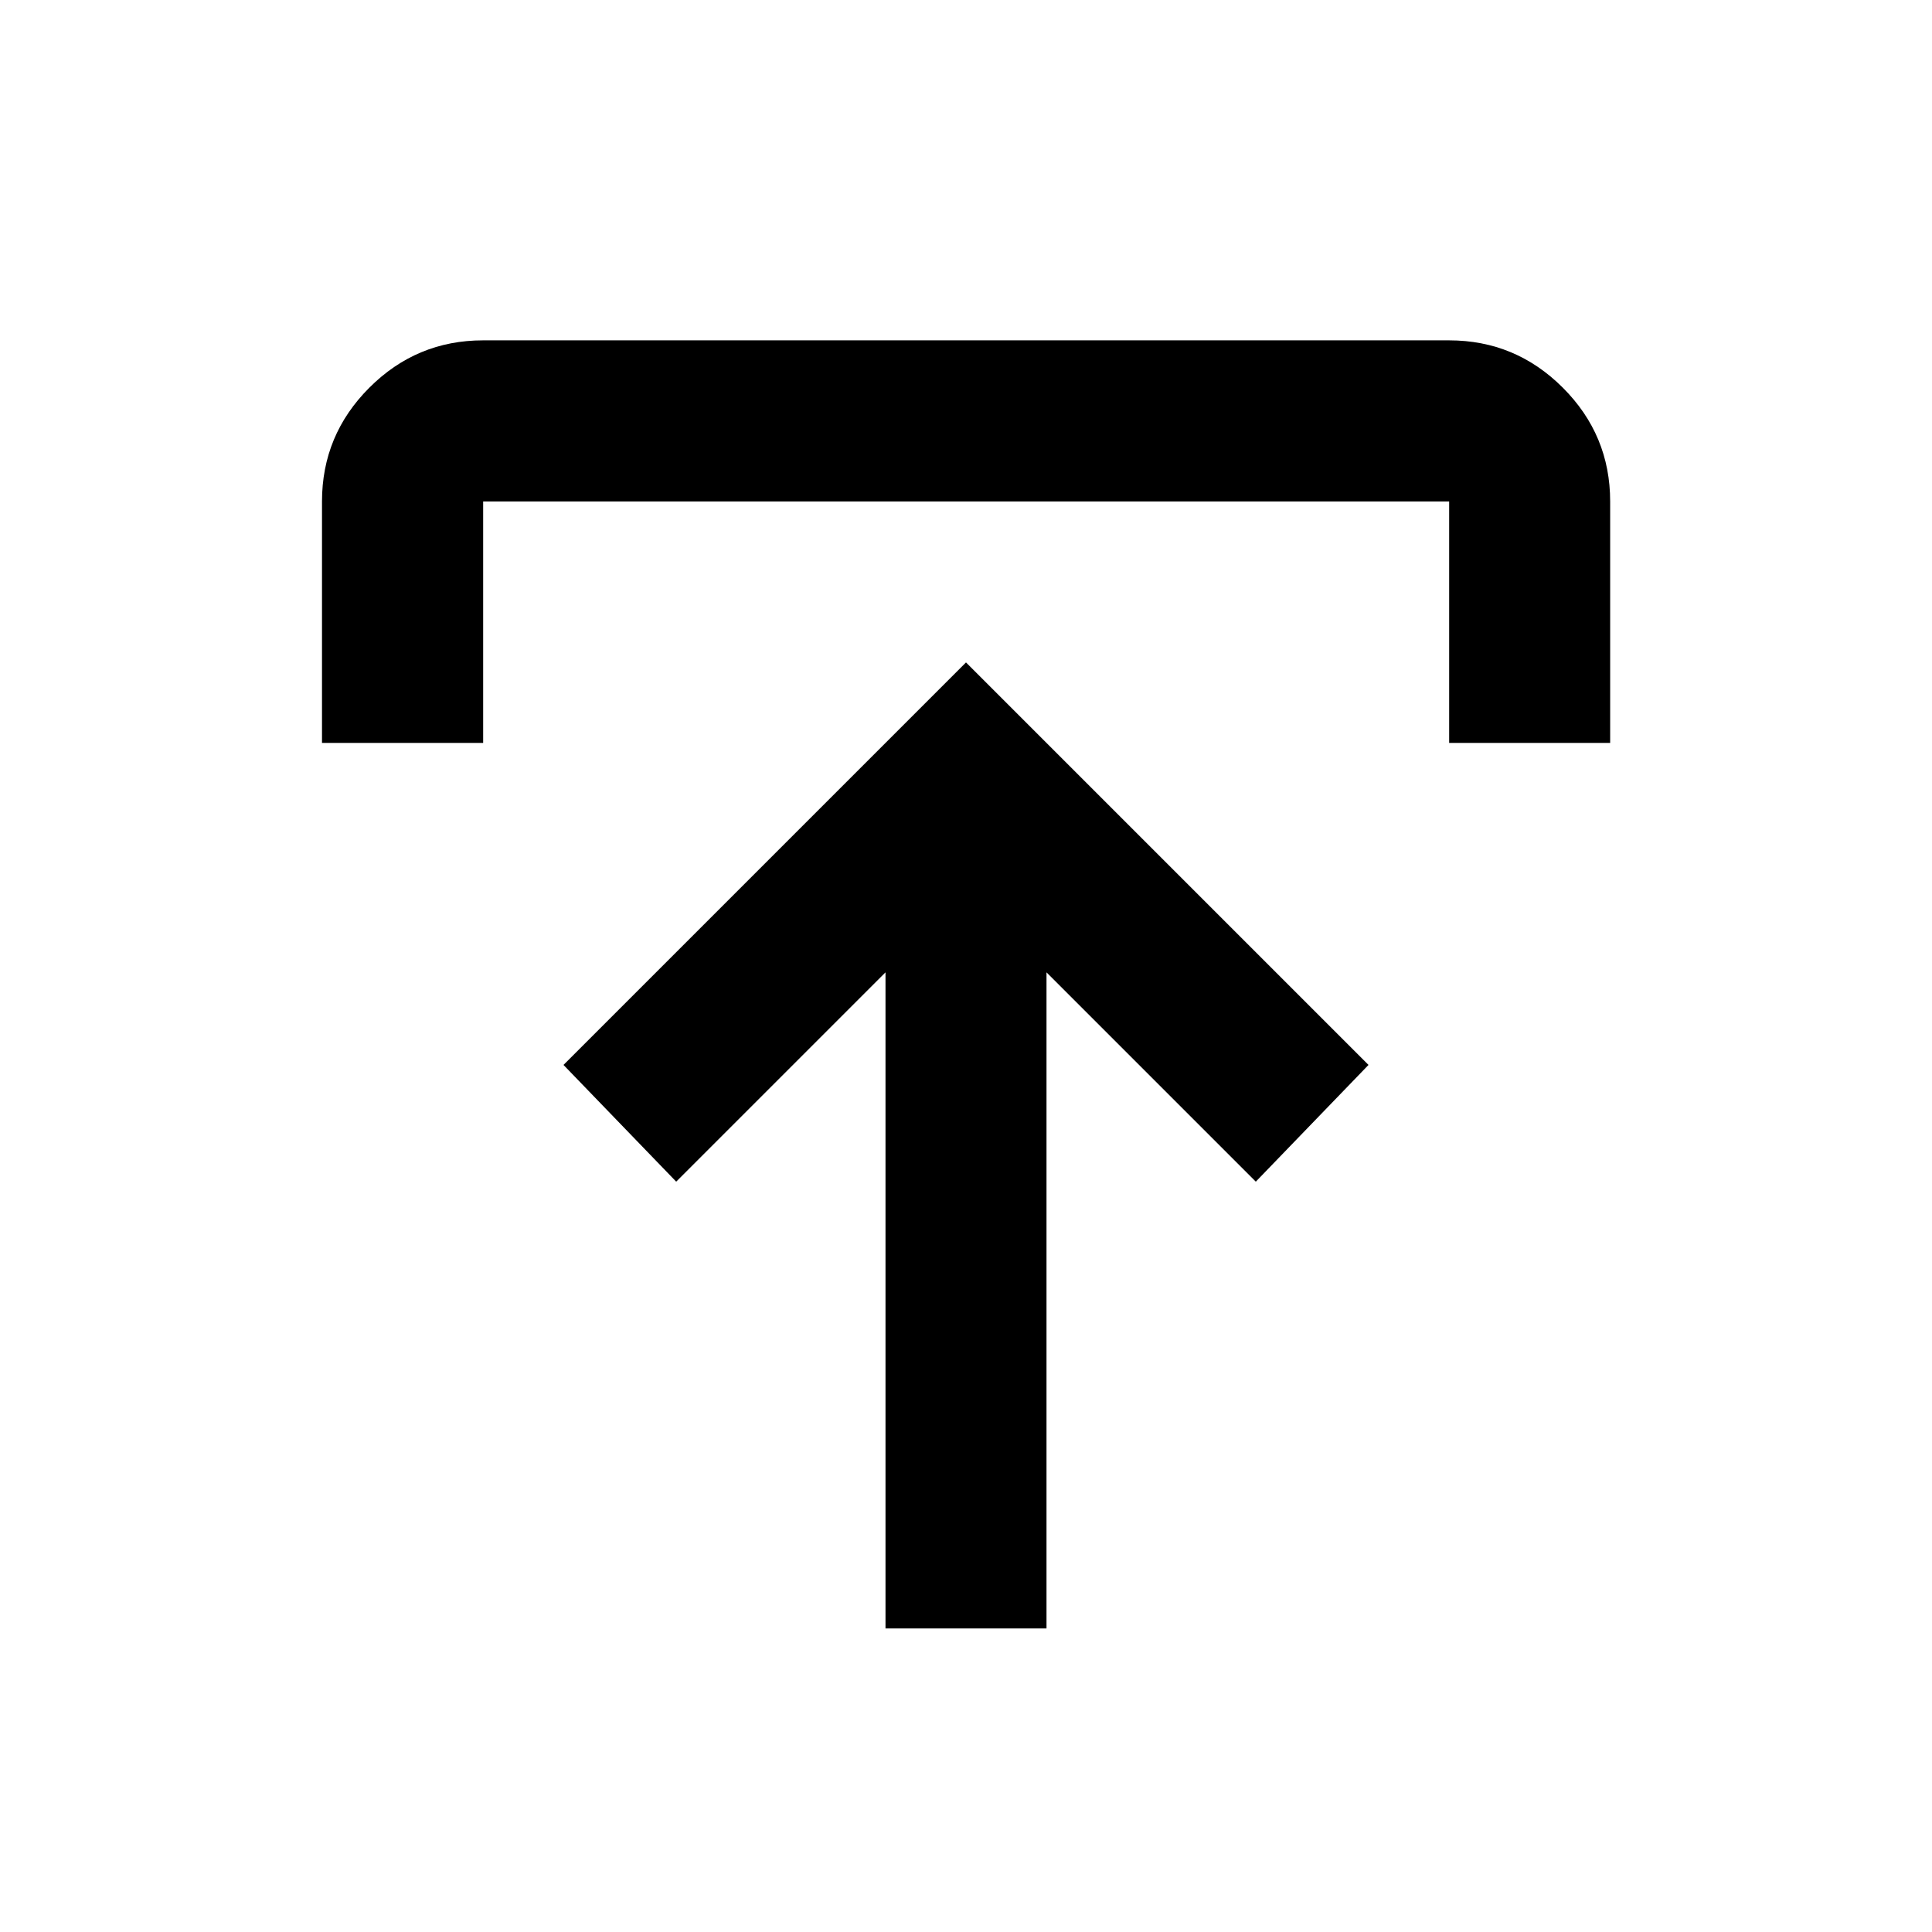 <svg viewBox="0 0 24 24" xmlns="http://www.w3.org/2000/svg"><path d="m11 20.229v-8.15l-2.6 2.6-1.4-1.45 5-5 5 5-1.4 1.45-2.6-2.6v8.15zm-7-11v-3c0-.55.196-1.021.588-1.413.392-.392.863-.588 1.413-.588h12c.55 0 1.021.196 1.413.588.392.392.588.863.588 1.413v3h-2v-3h-12v3z"/></svg>